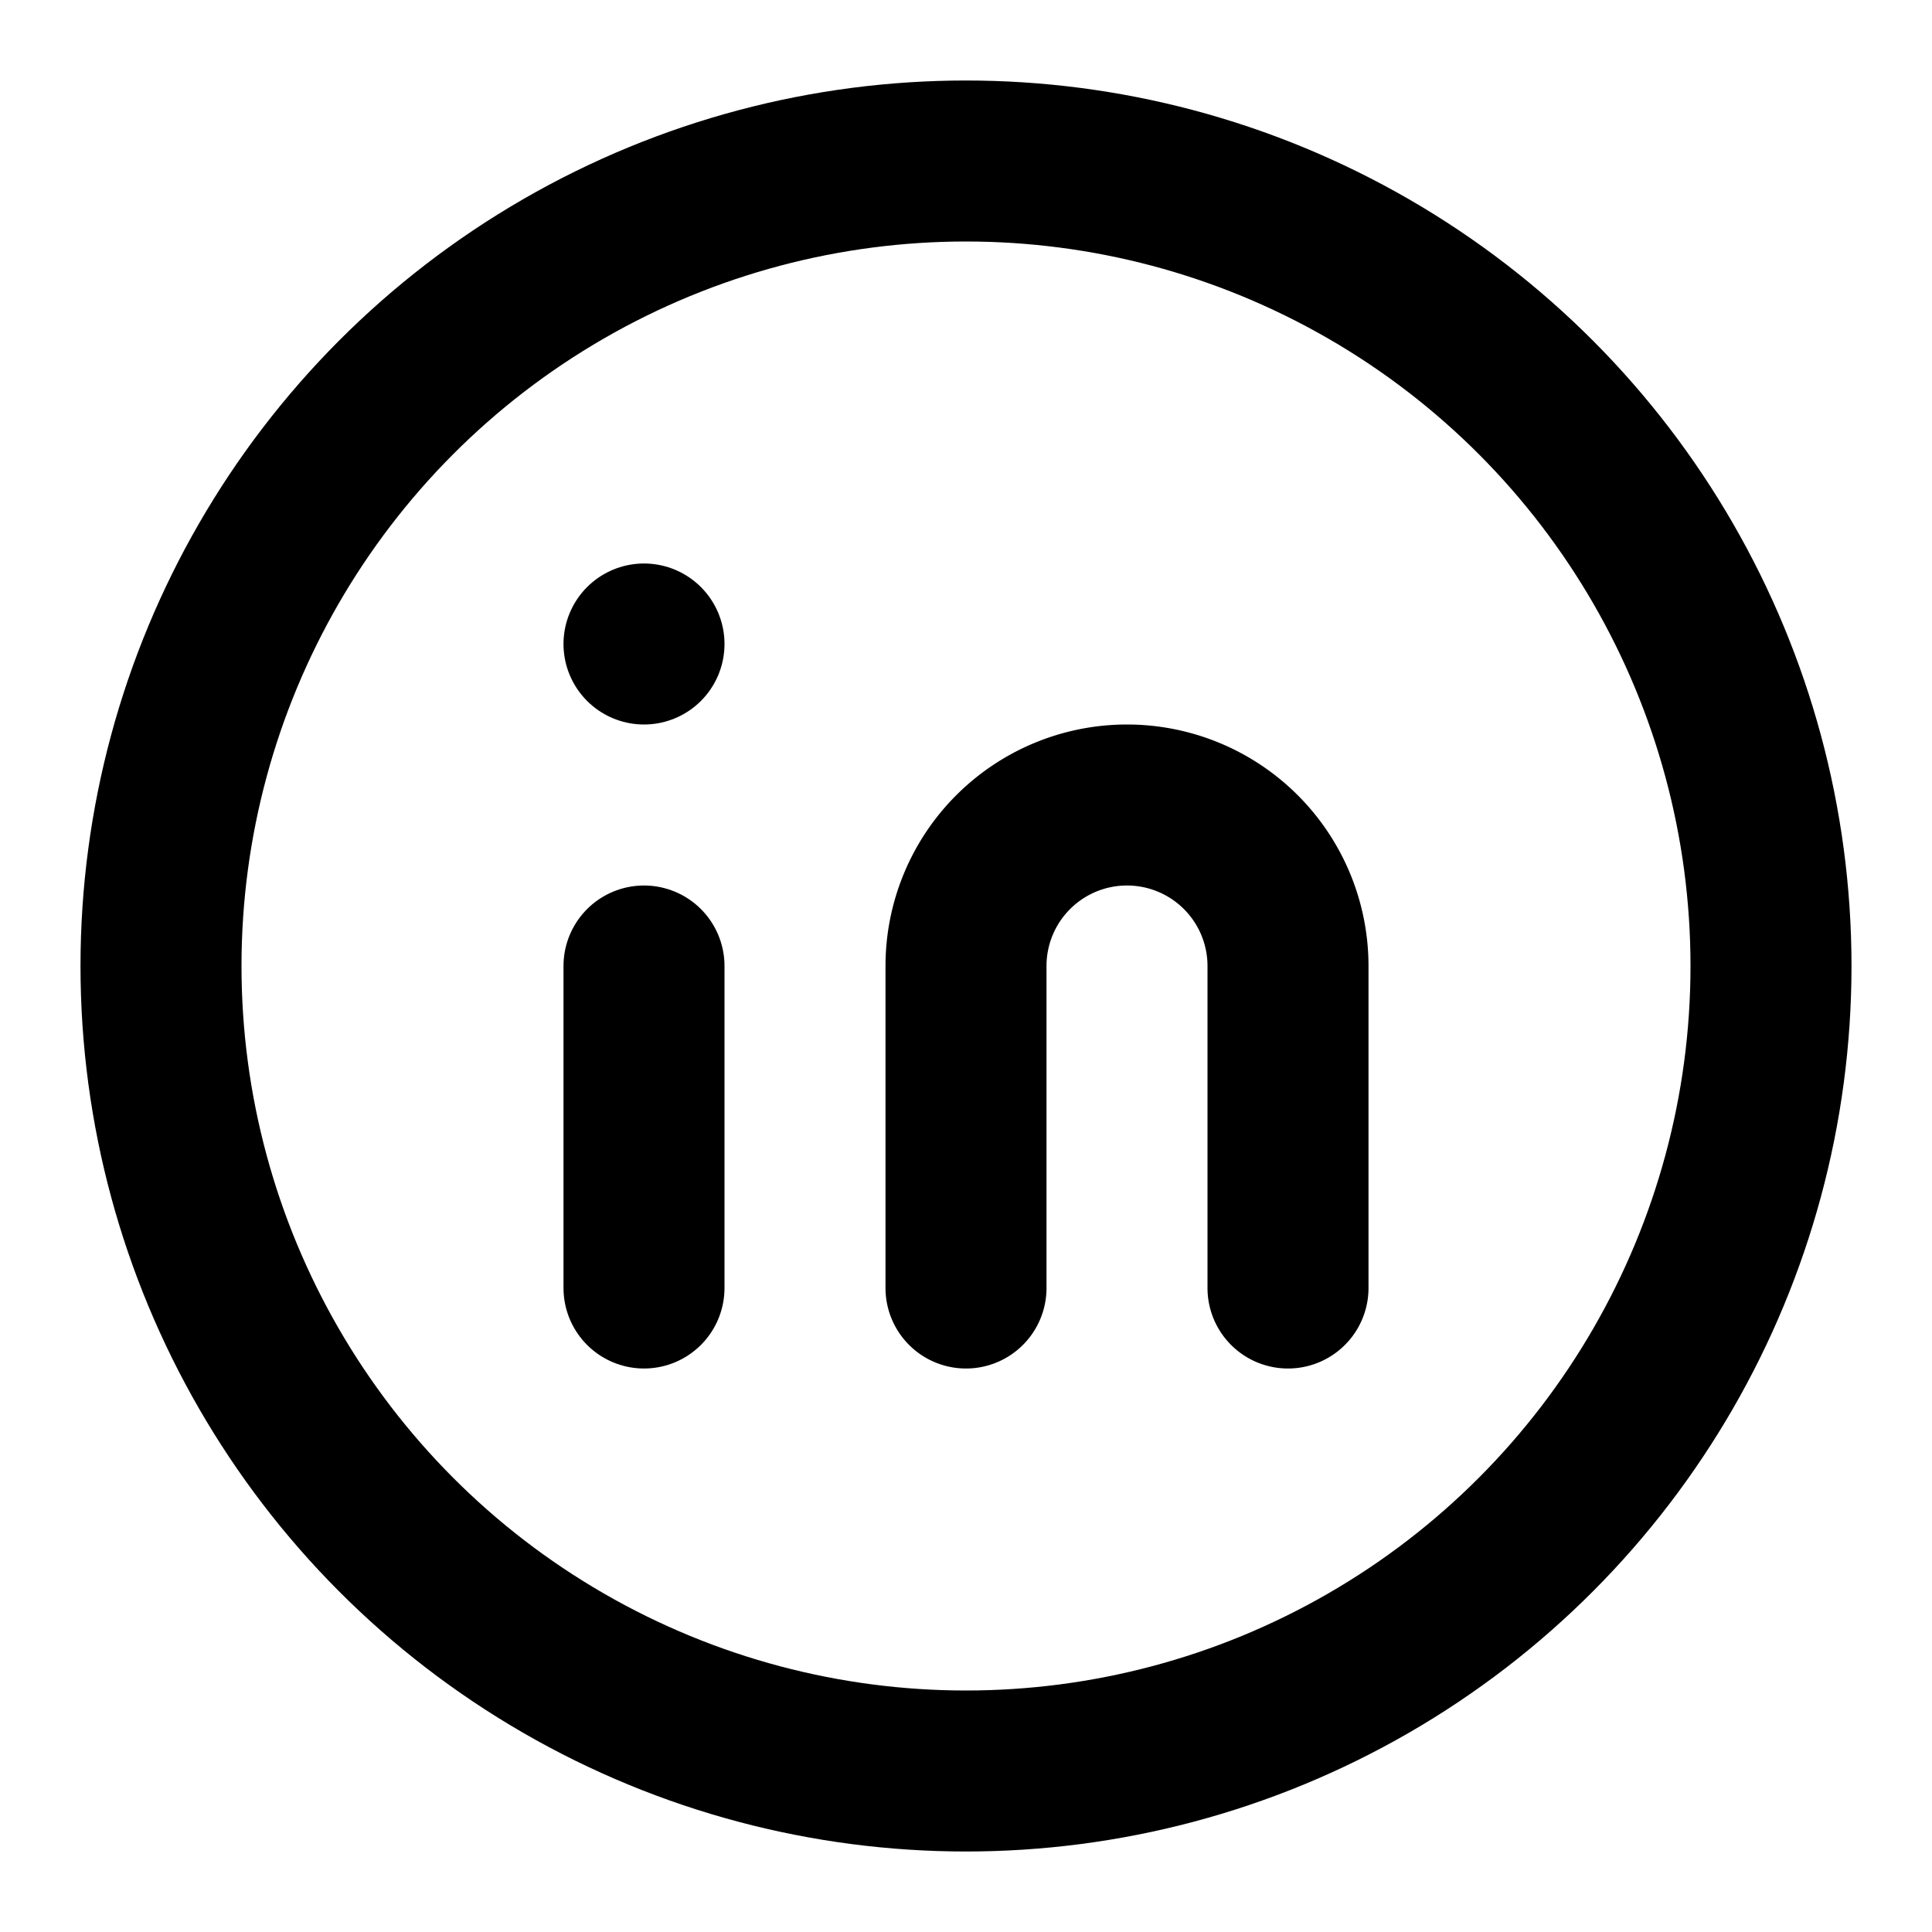 <svg xmlns="http://www.w3.org/2000/svg" viewBox="0 0 24 24" fill="none" stroke="currentColor" stroke-width="2" stroke-linecap="round" stroke-linejoin="round"><circle cx="12" cy="12" r="10"/><line x1="8" y1="12" x2="8" y2="16"/><line x1="8" y1="8" x2="8" y2="8"/><path d="M12 16v-4a2 2 0 1 1 4 0v4"/></svg>
